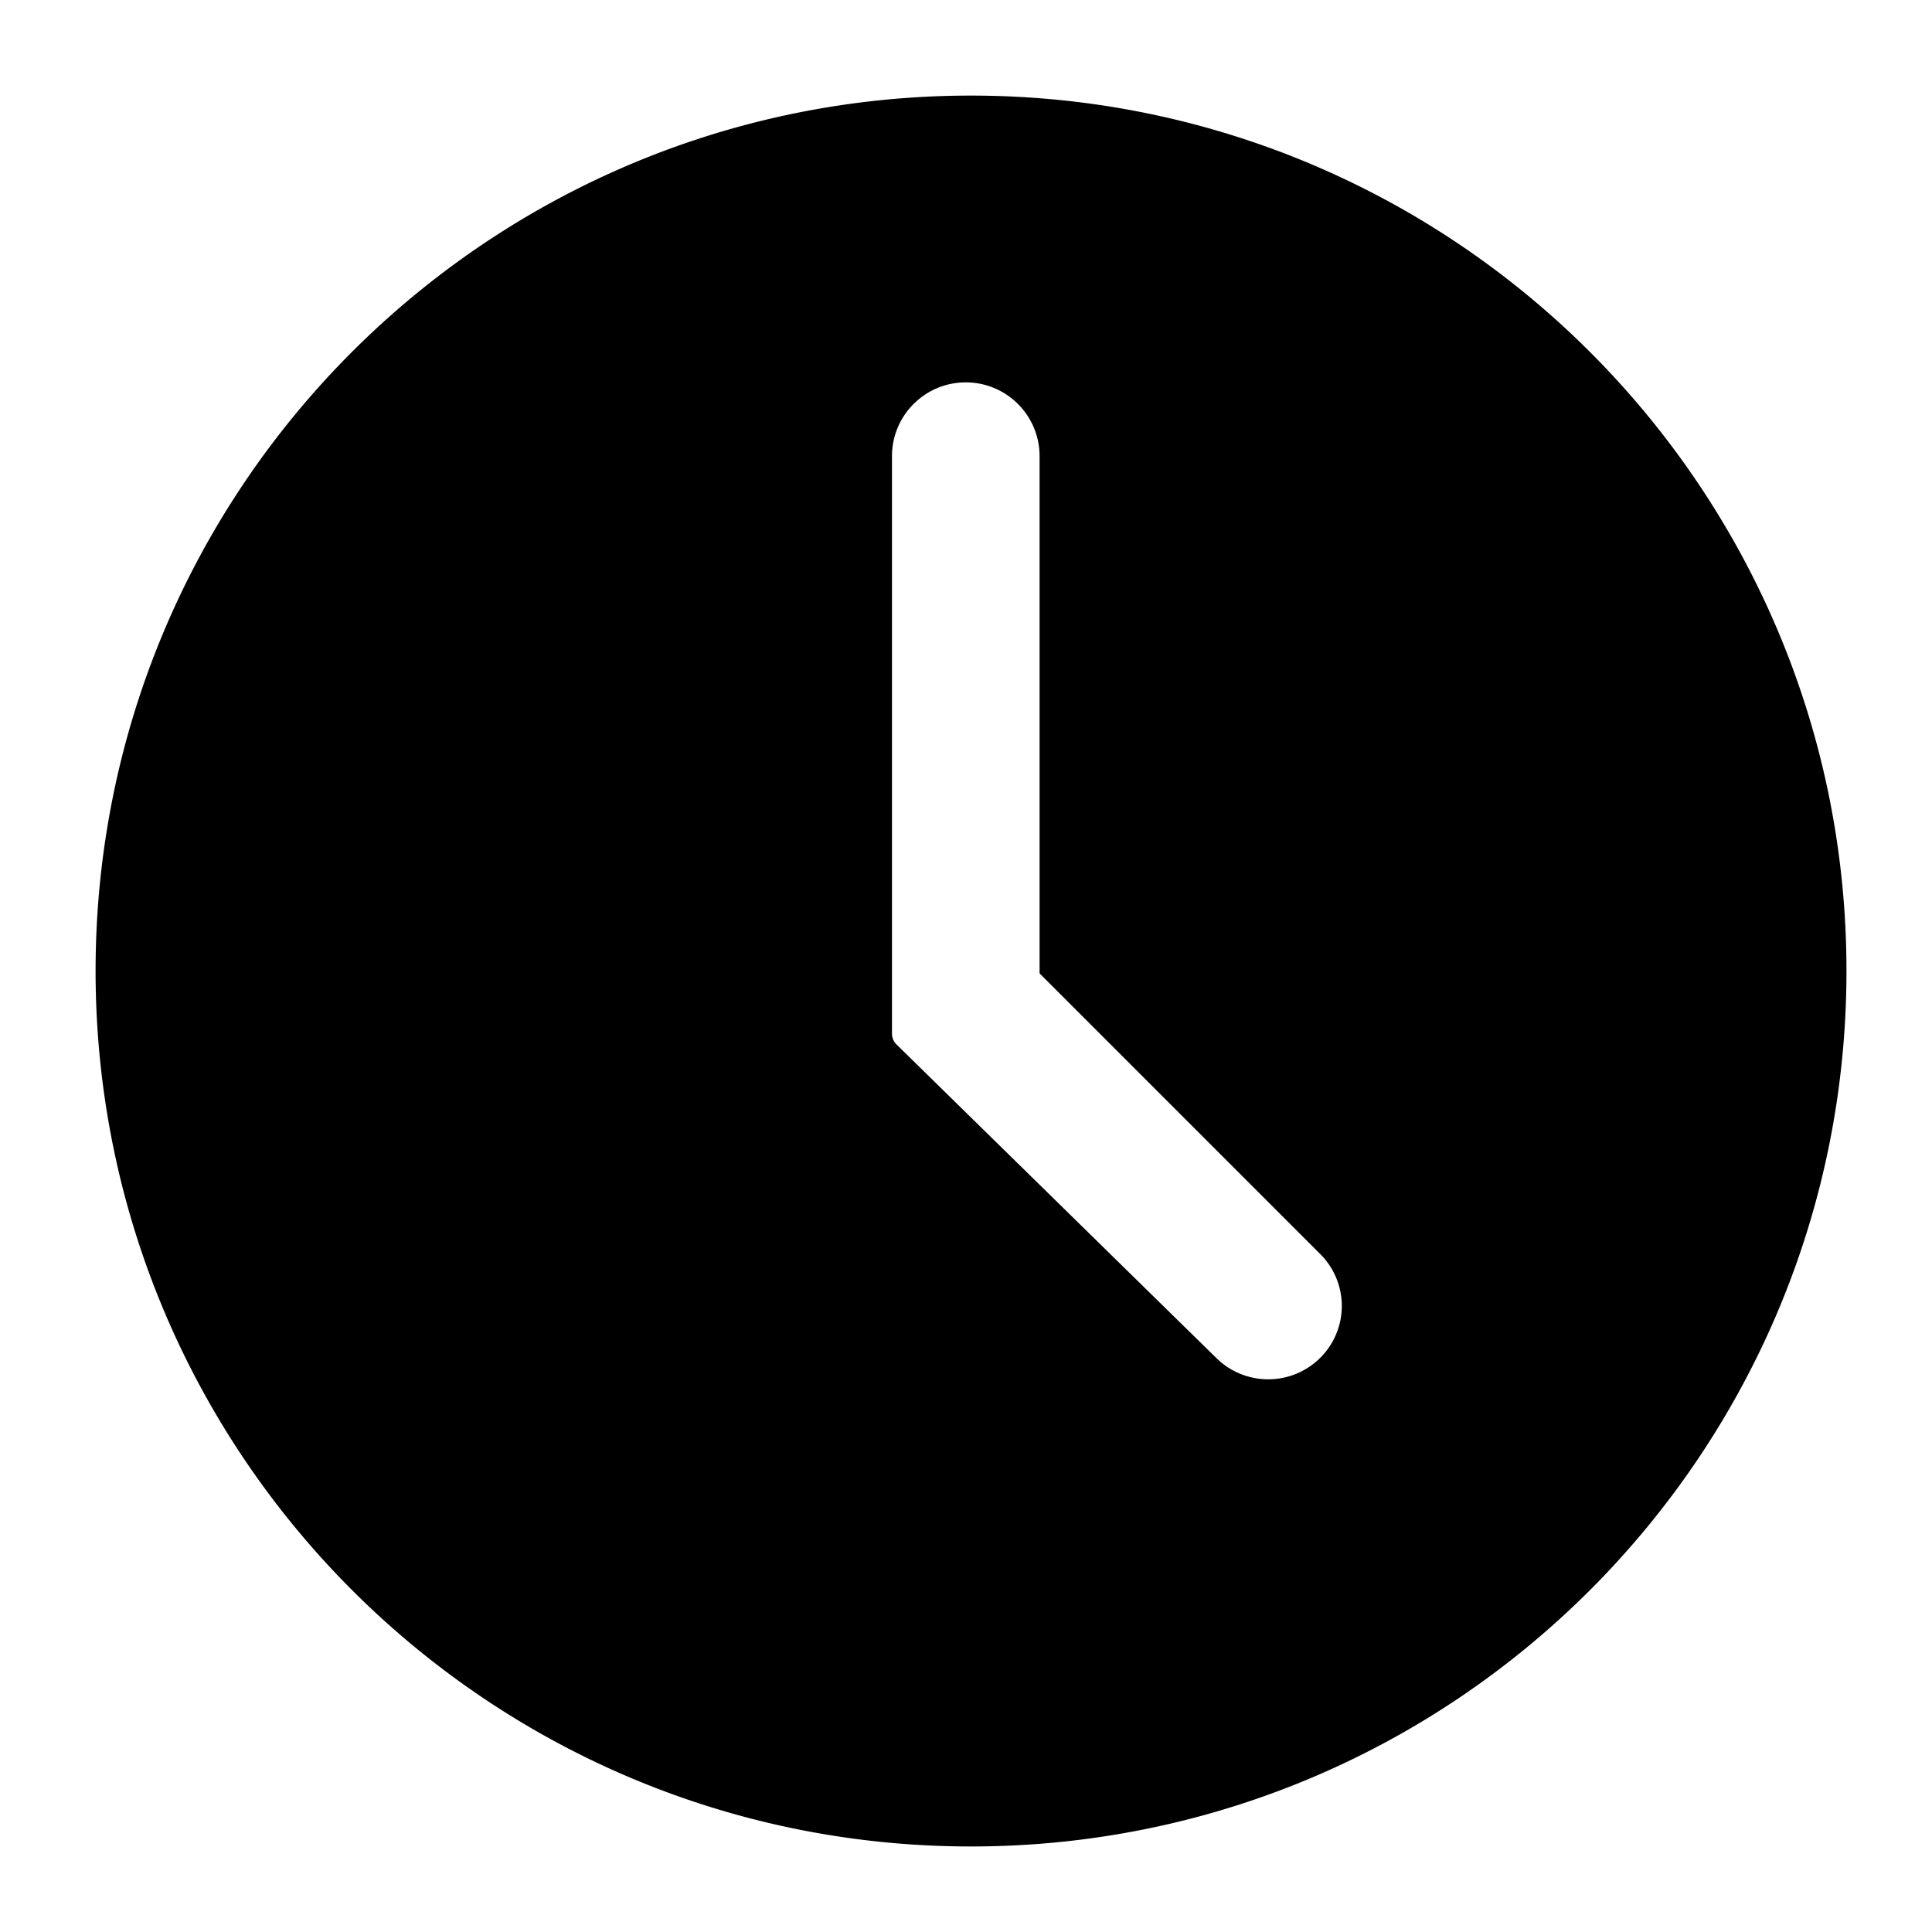 <?xml version="1.0" standalone="no"?><!DOCTYPE svg PUBLIC "-//W3C//DTD SVG 1.1//EN" "http://www.w3.org/Graphics/SVG/1.1/DTD/svg11.dtd"><svg t="1721894533803" class="icon" viewBox="0 0 1024 1024" version="1.1" xmlns="http://www.w3.org/2000/svg" p-id="5105" xmlns:xlink="http://www.w3.org/1999/xlink" width="200" height="200"><path d="M514.664 50.664c-256.368 0-464 207.72-464 463.944 0 256.336 207.752 464.056 464 464.056 256.256 0 464-207.72 464-464.056 0-256.224-207.856-463.944-464-463.944z m-2.784 152c21.6 0 39.12 17.52 39.12 39.12v274.128l148.824 148.832a38.8 38.8 0 0 1 0.024 54.84 39.104 39.104 0 0 1-55.048 0.304L475.168 553.584a8 8 0 0 1-2.4-5.712V241.776c0-21.6 17.52-39.112 39.12-39.112z"  p-id="5106"></path></svg>